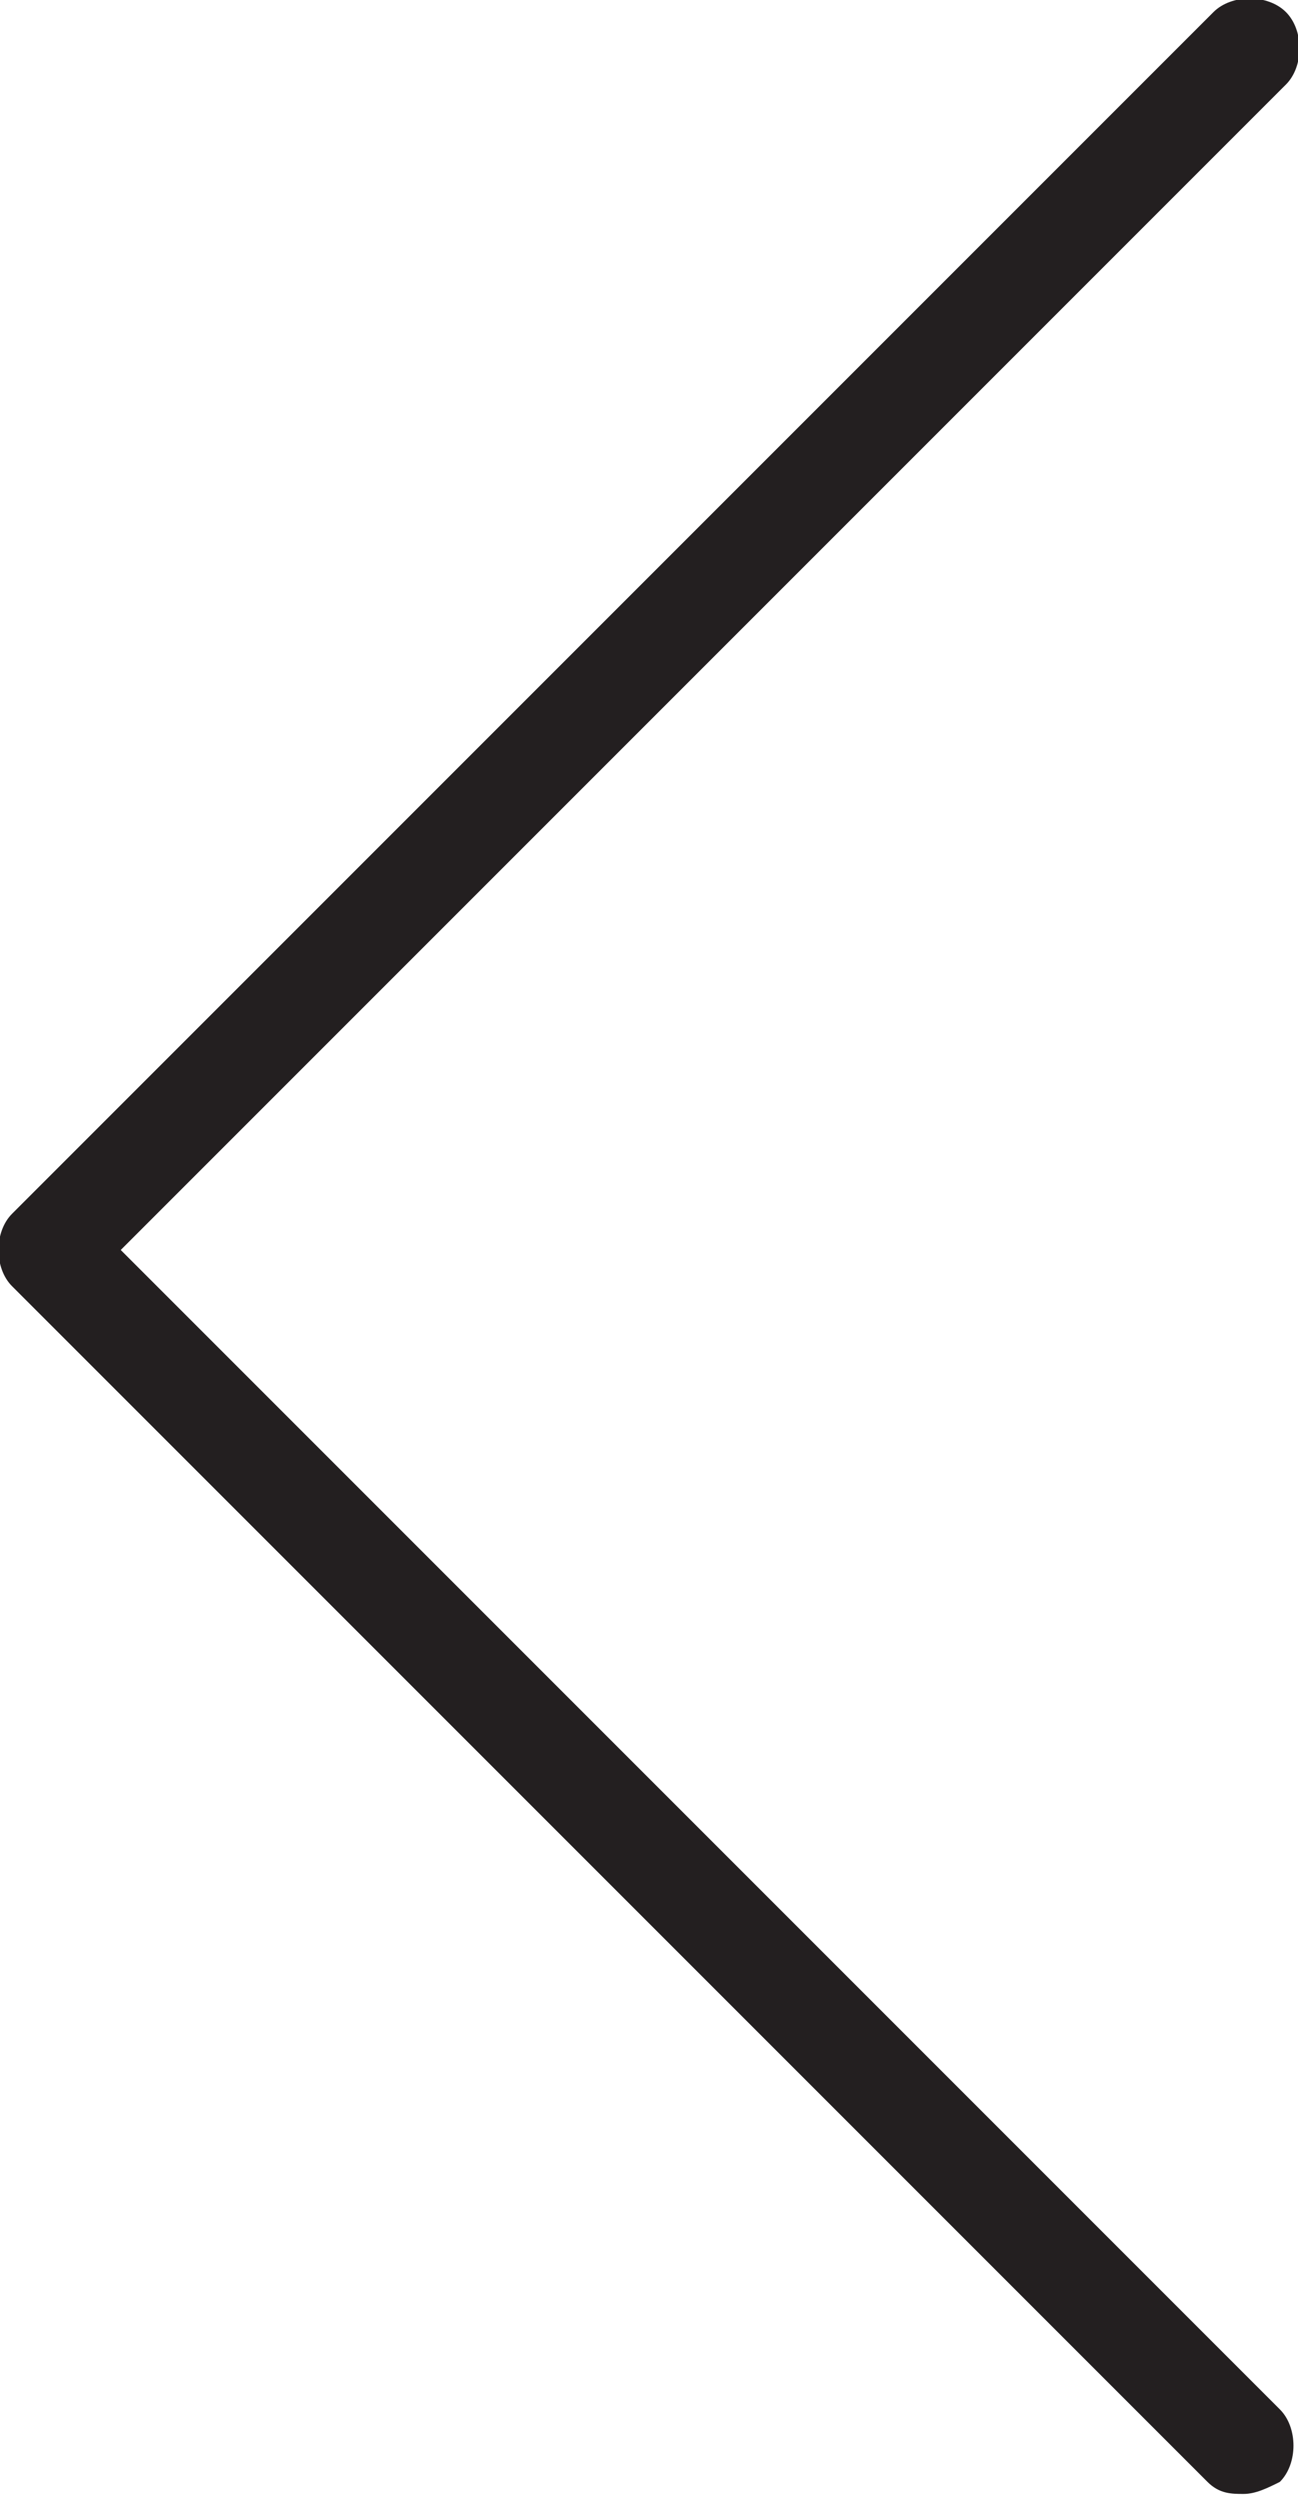 <?xml version="1.0" encoding="utf-8"?>
<!-- Generator: Adobe Illustrator 22.1.0, SVG Export Plug-In . SVG Version: 6.00 Build 0)  -->
<svg version="1.1" id="Layer_1" xmlns="http://www.w3.org/2000/svg" xmlns:xlink="http://www.w3.org/1999/xlink" x="0px" y="0px"
	 viewBox="0 0 21.5 41.4" style="enable-background:new 0 0 21.5 41.4;" xml:space="preserve">
<style type="text/css">
	.st0{fill:#231F20;}
</style>
<path class="st0" d="M2,20.7L21.3,1.4c0.3-0.3,0.3-0.9,0-1.2c-0.3-0.3-0.9-0.3-1.2,0L0.2,20.1c-0.3,0.3-0.3,0.9,0,1.2l19.8,19.8
	c0.2,0.2,0.4,0.2,0.6,0.2c0.2,0,0.4-0.1,0.6-0.2c0.3-0.3,0.3-0.9,0-1.2L2,20.7z"/>
</svg>
